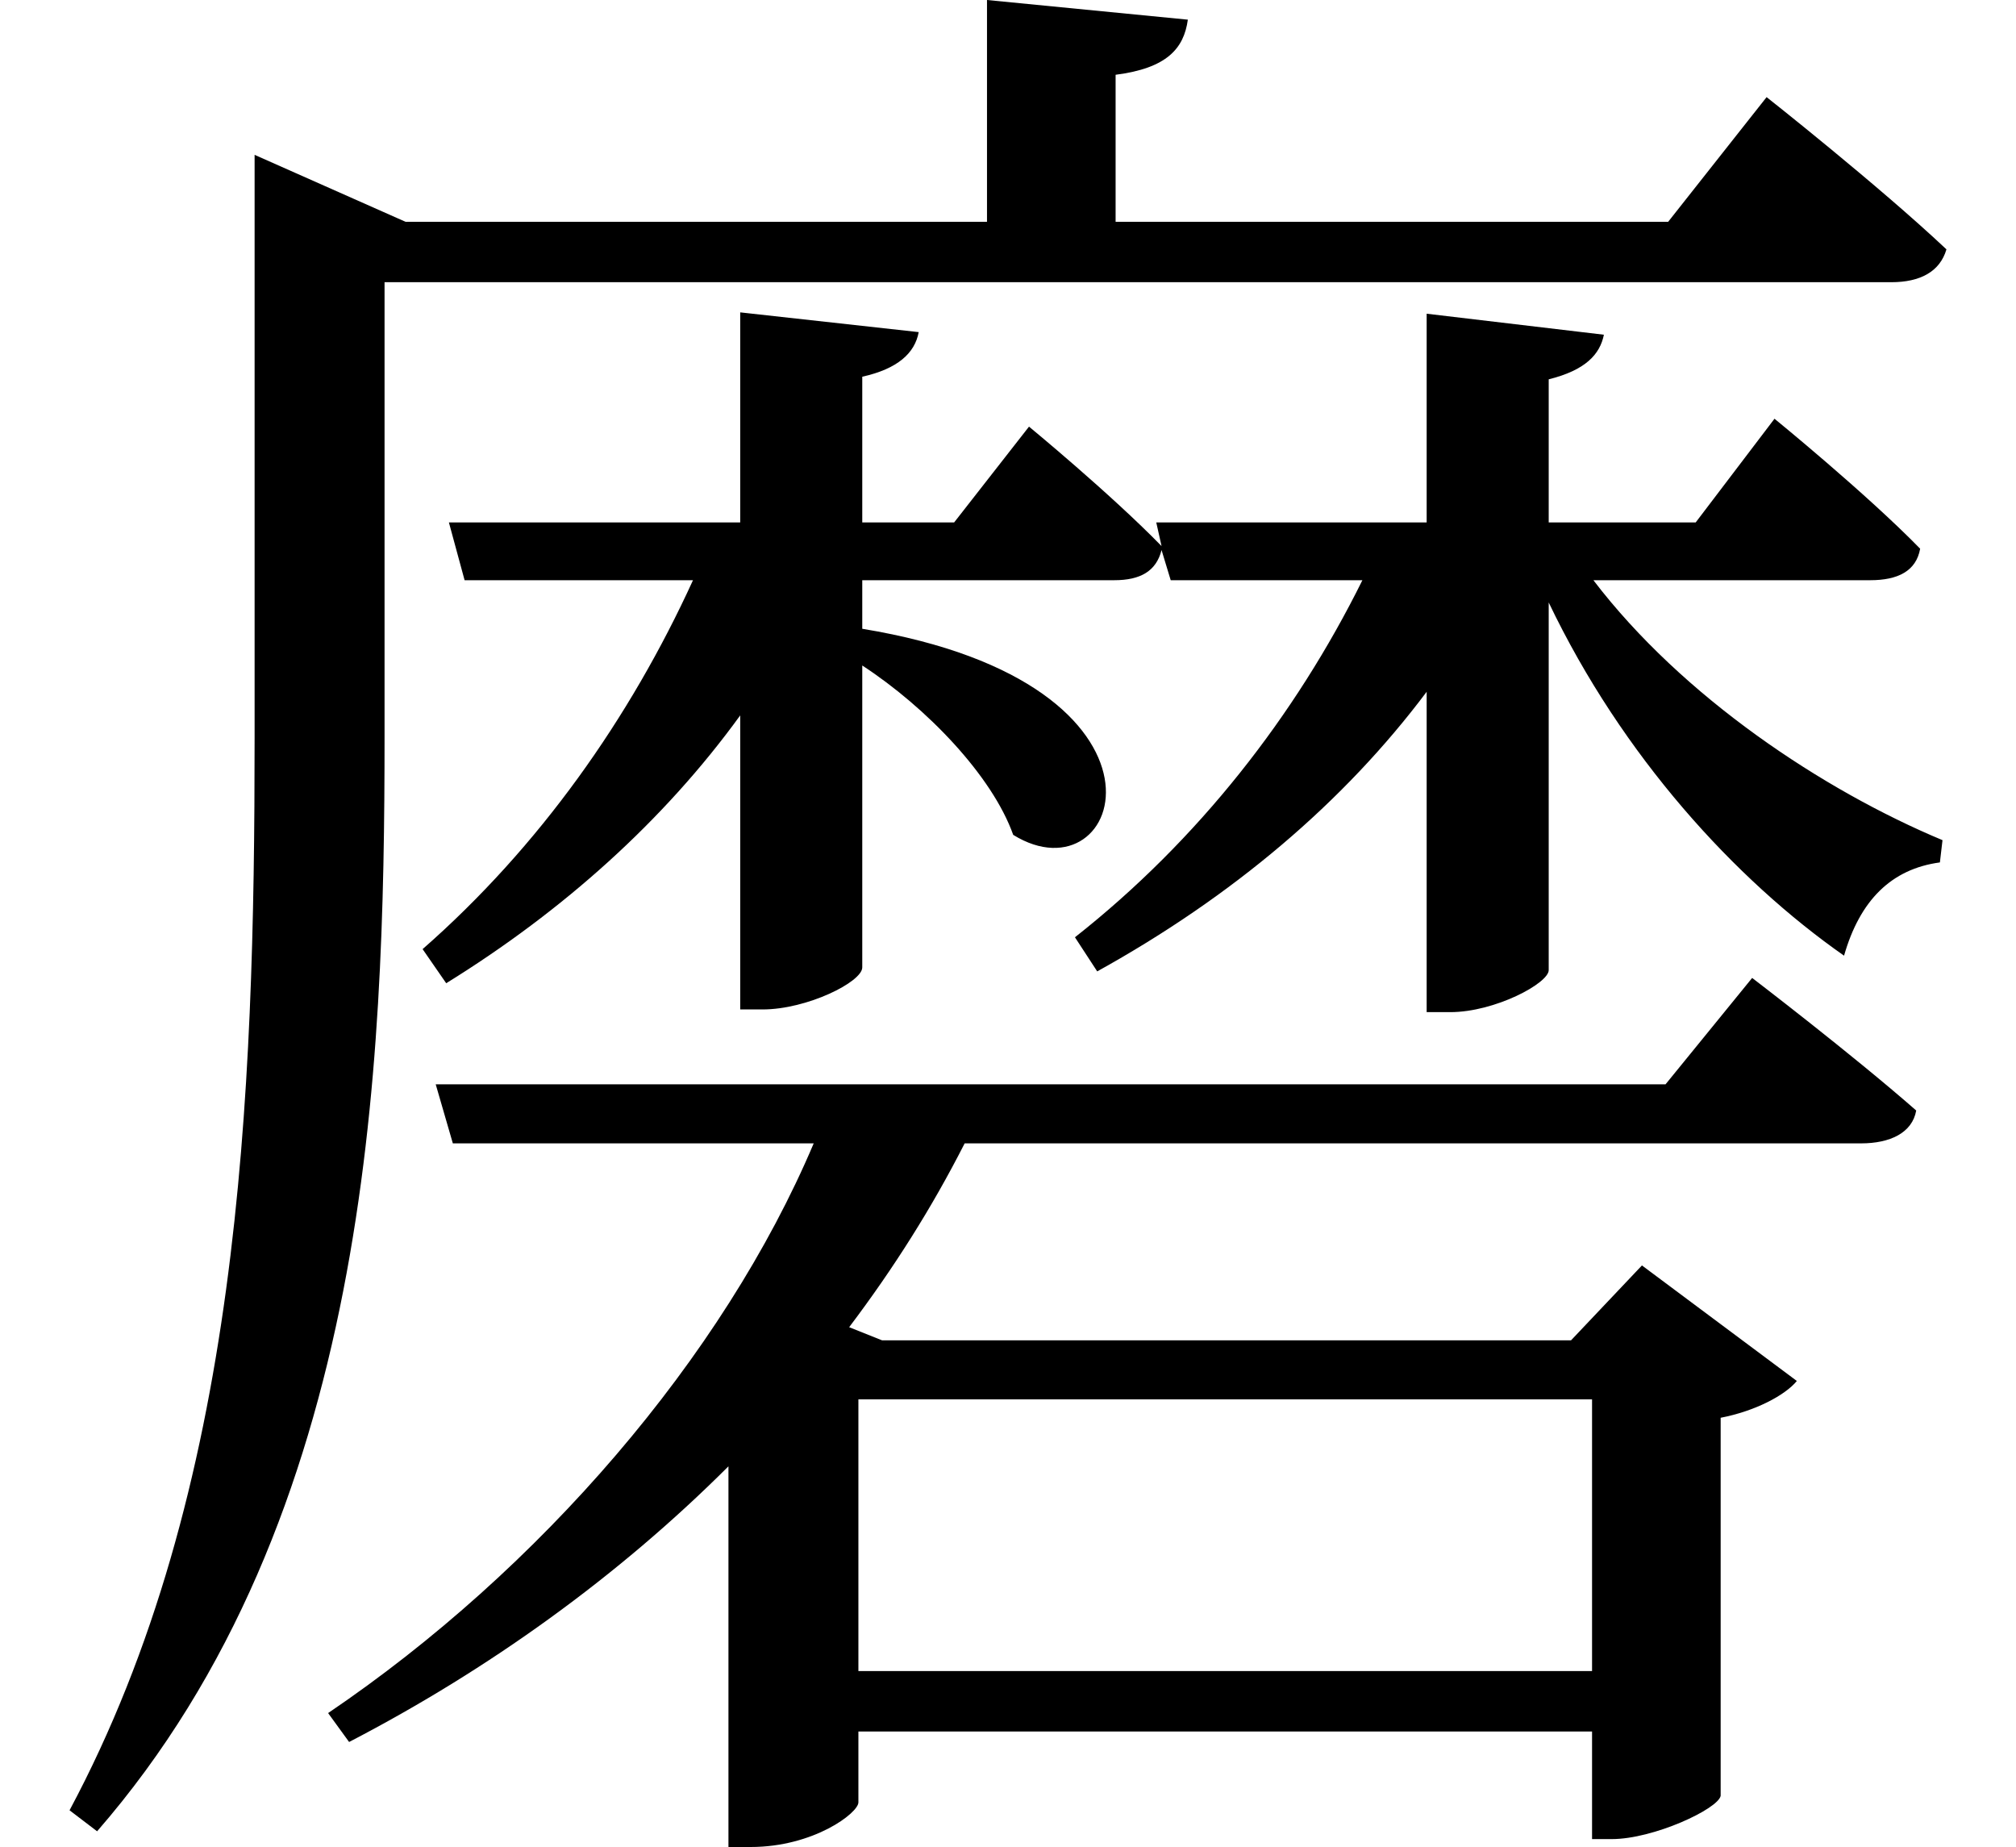<svg height="21.984" viewBox="0 0 24 21.984" width="24" xmlns="http://www.w3.org/2000/svg">
<path d="M2.828,17.469 L2.828,11.328 C2.828,7.031 2.656,2.359 0.625,-1.438 L0.953,-1.688 C4.203,2.047 4.375,7.375 4.375,11.359 L4.375,16.75 L22.312,16.75 C22.656,16.75 22.891,16.875 22.969,17.141 C22.156,17.906 20.828,18.953 20.828,18.953 L19.656,17.469 L13.078,17.469 L13.078,19.219 C13.688,19.297 13.891,19.531 13.938,19.875 L11.547,20.109 L11.547,17.469 L4.625,17.469 L2.828,18.266 Z M8.609,16.391 L8.609,13.891 L5.141,13.891 L5.328,13.203 L8.047,13.203 C7.297,11.562 6.219,10.031 4.828,8.812 L5.109,8.406 C6.5,9.266 7.703,10.344 8.609,11.594 L8.609,8.094 L8.875,8.094 C9.406,8.094 10.062,8.422 10.062,8.594 L10.062,12.188 C10.828,11.688 11.609,10.875 11.859,10.172 C13.172,9.359 14.047,11.969 10.062,12.625 L10.062,13.203 L13.062,13.203 C13.375,13.203 13.562,13.312 13.625,13.562 L13.734,13.203 L16.016,13.203 C15.219,11.594 14.062,10.109 12.594,8.953 L12.859,8.547 C14.469,9.438 15.797,10.562 16.781,11.875 L16.781,8.062 L17.062,8.062 C17.594,8.062 18.234,8.406 18.234,8.562 L18.234,12.938 C19.109,11.109 20.453,9.641 21.75,8.734 C21.938,9.391 22.312,9.766 22.891,9.844 L22.922,10.109 C21.5,10.703 19.828,11.812 18.766,13.203 L22.062,13.203 C22.391,13.203 22.609,13.312 22.656,13.578 C22.016,14.234 20.922,15.125 20.922,15.125 L19.984,13.891 L18.234,13.891 L18.234,15.594 C18.672,15.703 18.844,15.891 18.891,16.125 L16.781,16.375 L16.781,13.891 L13.562,13.891 L13.625,13.609 C13.016,14.234 12.047,15.031 12.047,15.031 L11.156,13.891 L10.062,13.891 L10.062,15.625 C10.484,15.719 10.688,15.906 10.734,16.156 Z M4.984,7.203 L5.188,6.5 L9.484,6.5 C8.406,3.953 6.219,1.422 3.703,-0.281 L3.953,-0.625 C5.609,0.234 7.156,1.344 8.469,2.656 L8.469,-1.875 L8.734,-1.875 C9.484,-1.875 10.016,-1.469 10.016,-1.344 L10.016,-0.5 L18.75,-0.5 L18.75,-1.781 L18.984,-1.781 C19.484,-1.781 20.25,-1.422 20.281,-1.266 L20.281,3.234 C20.688,3.312 21.047,3.5 21.188,3.672 L19.344,5.047 L18.5,4.156 L10.297,4.156 L9.906,4.312 C10.438,5.016 10.891,5.734 11.281,6.5 L21.953,6.5 C22.297,6.5 22.562,6.625 22.609,6.891 C21.844,7.562 20.656,8.469 20.656,8.469 L19.625,7.203 Z M18.75,3.453 L18.75,0.219 L10.016,0.219 L10.016,3.453 Z" transform="translate(0.203, 20.109) scale(1, -1)"/>
</svg>